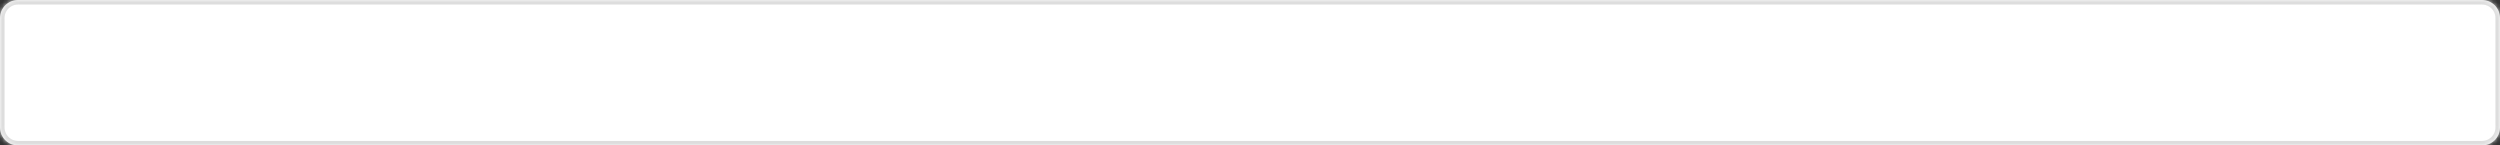 ﻿<?xml version="1.0" encoding="utf-8"?>
<svg version="1.1" xmlns:xlink="http://www.w3.org/1999/xlink" width="550px" height="32px" xmlns="http://www.w3.org/2000/svg">
  <rect width="100%" height="100%" fill="#333333" stroke="none"/>
  <defs>
    <mask fill="white" id="clip358">
      <path d="M 0 28  L 0 4  C 0 1.76  1.76 0  4 0  L 546 0  C 548.24 0  550 1.76  550 4  L 550 28  C 550 30.24  548.24 32  546 32  L 242.032 32  L 4 32  C 1.76 32  0 30.24  0 28  Z " fill-rule="evenodd" />
    </mask>
  </defs>
  <g transform="matrix(1 0 0 1 -818 -359 )">
    <path d="M 0 28  L 0 4  C 0 1.76  1.76 0  4 0  L 546 0  C 548.24 0  550 1.76  550 4  L 550 28  C 550 30.24  548.24 32  546 32  L 242.032 32  L 4 32  C 1.76 32  0 30.24  0 28  Z " fill-rule="nonzero" fill="#ffffff" stroke="none" transform="matrix(1 0 0 1 818 359 )" />
    <path d="M 0 28  L 0 4  C 0 1.76  1.76 0  4 0  L 546 0  C 548.24 0  550 1.76  550 4  L 550 28  C 550 30.24  548.24 32  546 32  L 242.032 32  L 4 32  C 1.76 32  0 30.24  0 28  Z " stroke-width="2" stroke="#dddddd" fill="none" transform="matrix(1 0 0 1 818 359 )" mask="url(#clip358)" />
  </g>
</svg>
